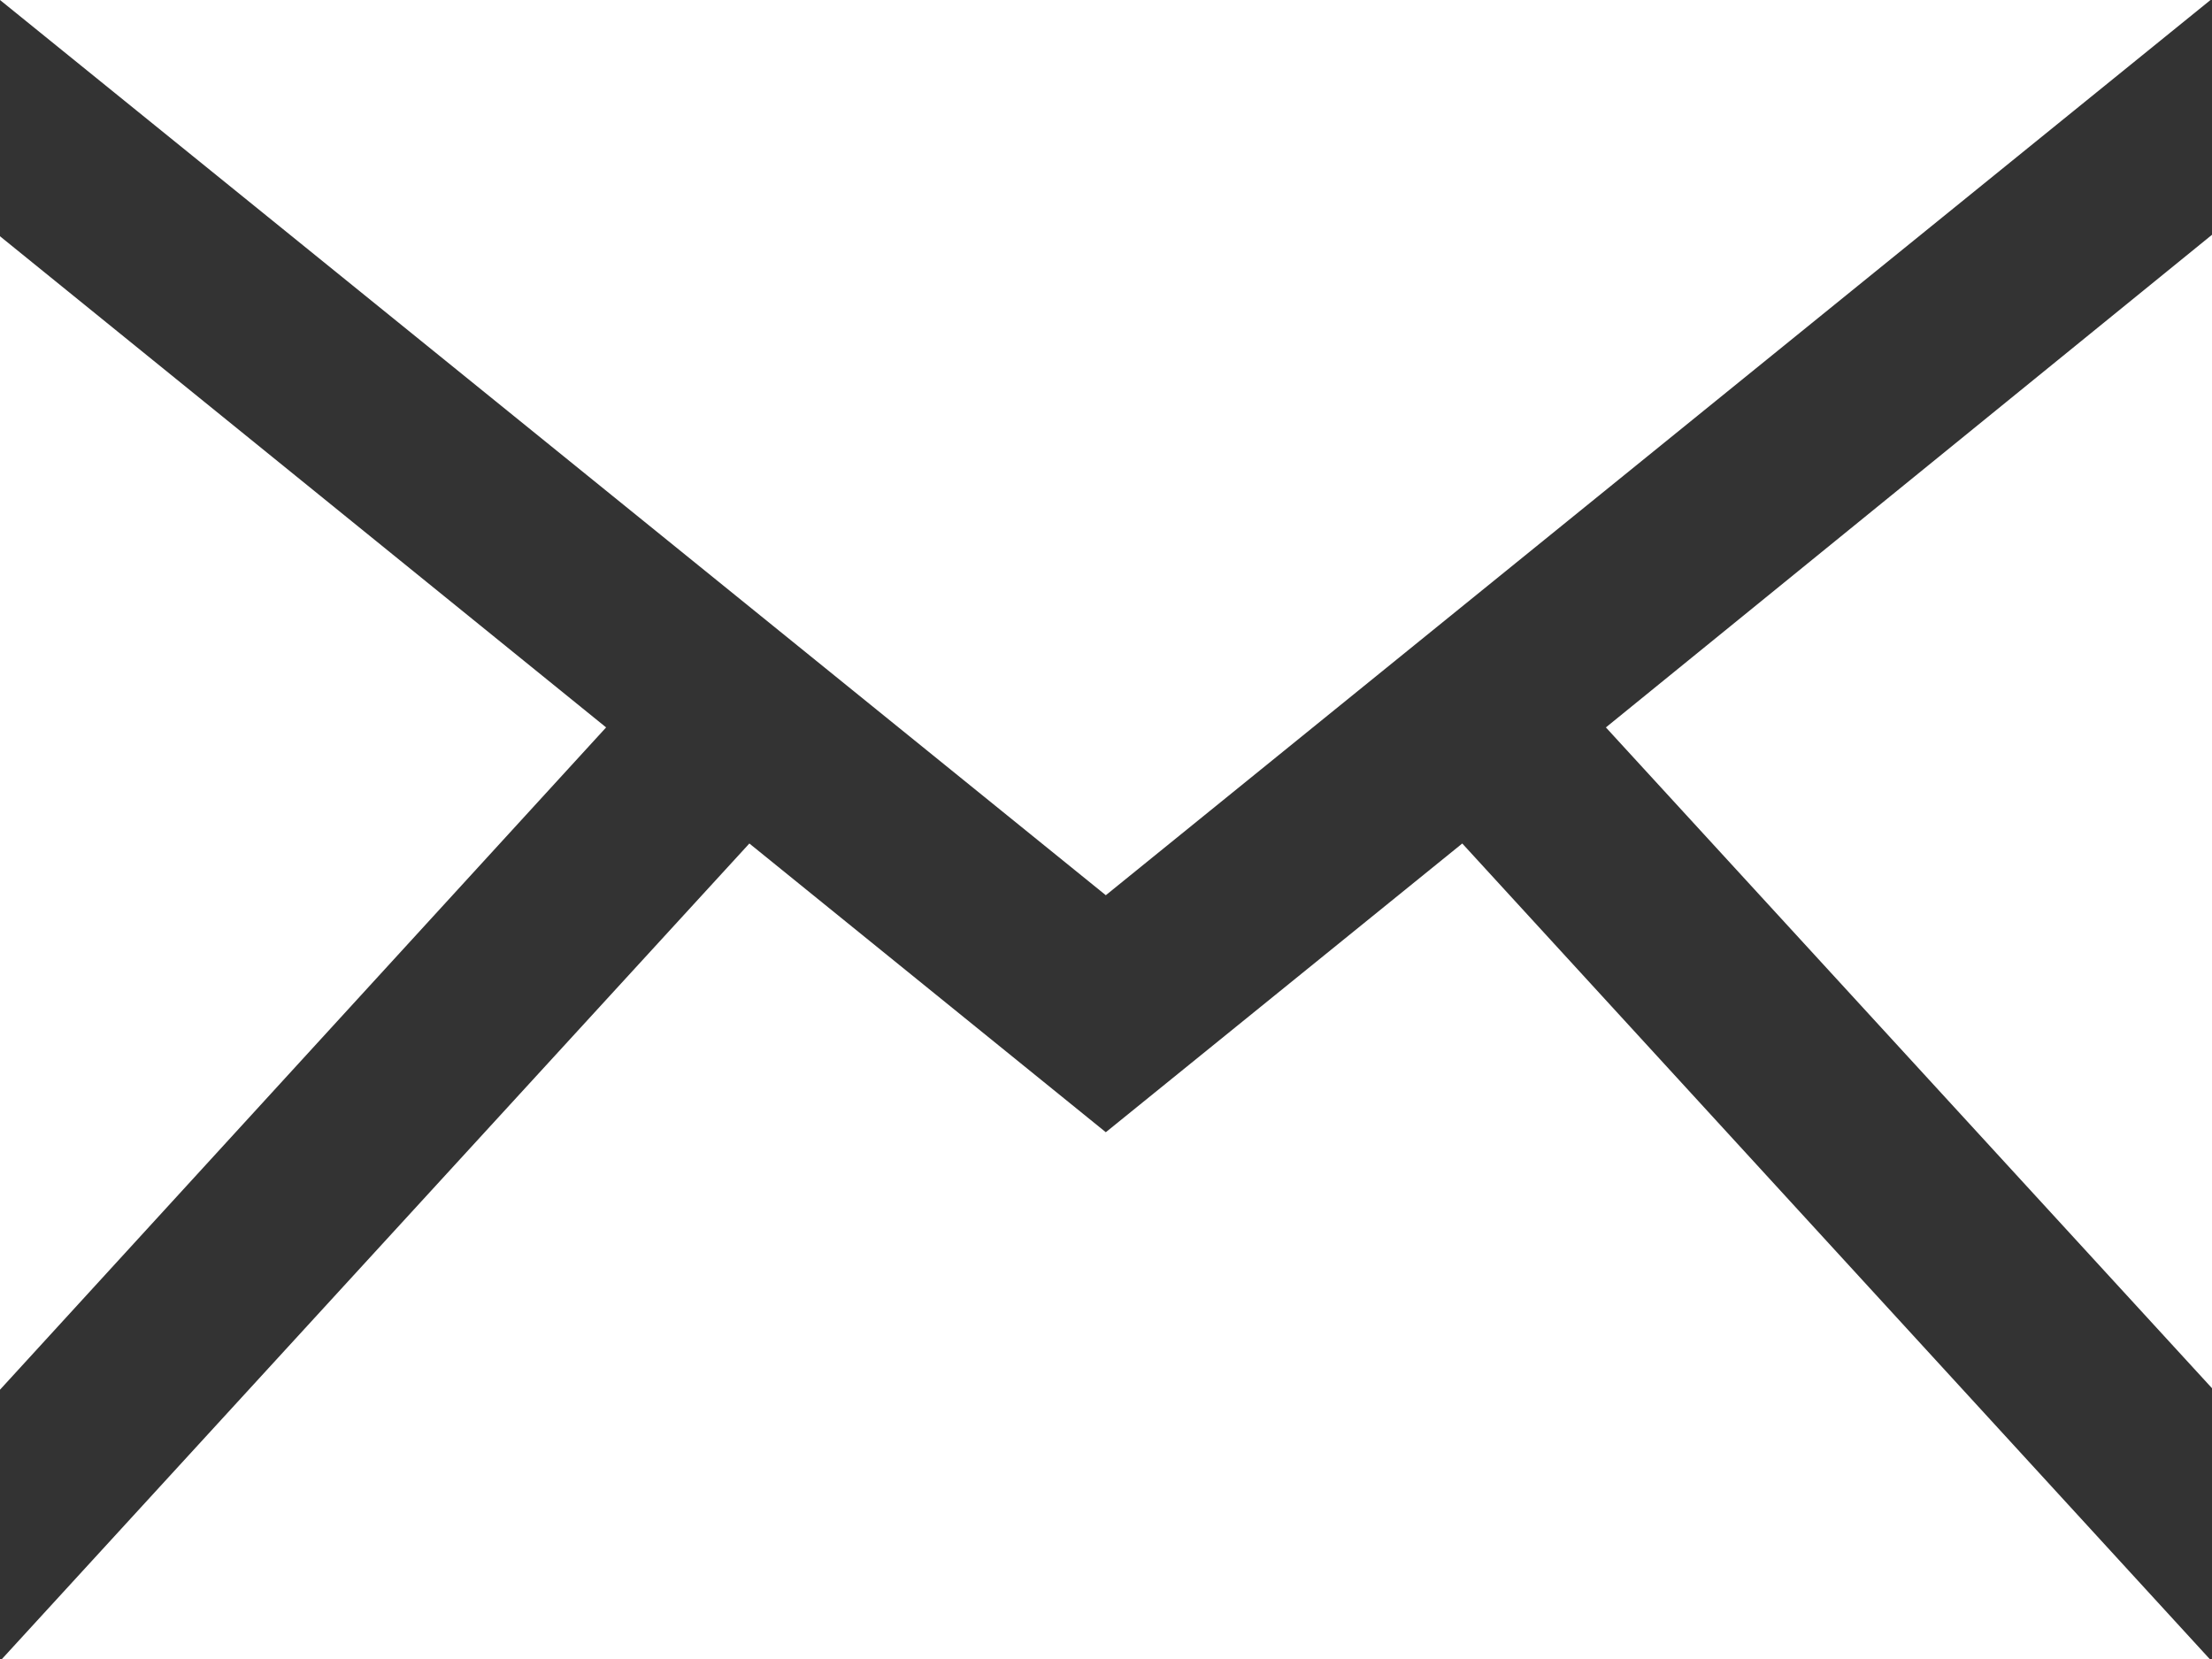 <svg id="Layer_1" data-name="Layer 1" xmlns="http://www.w3.org/2000/svg" viewBox="0 0 59.45 44.59"><rect x="0" y="0" width="59.45" height="44.59" fill="#333333" stroke="none"/><defs><style>.cls-1{fill:#fff;}</style></defs><title>Mail</title><path class="cls-1" d="M29.72,24.06,0,0H59.41ZM16.29,19.55,0,6.35v31Zm26.87,0L59.45,37.31v-31ZM39.3,22.67l-9.58,7.76-9.58-7.76L.05,44.59H59.39Z"/></svg>